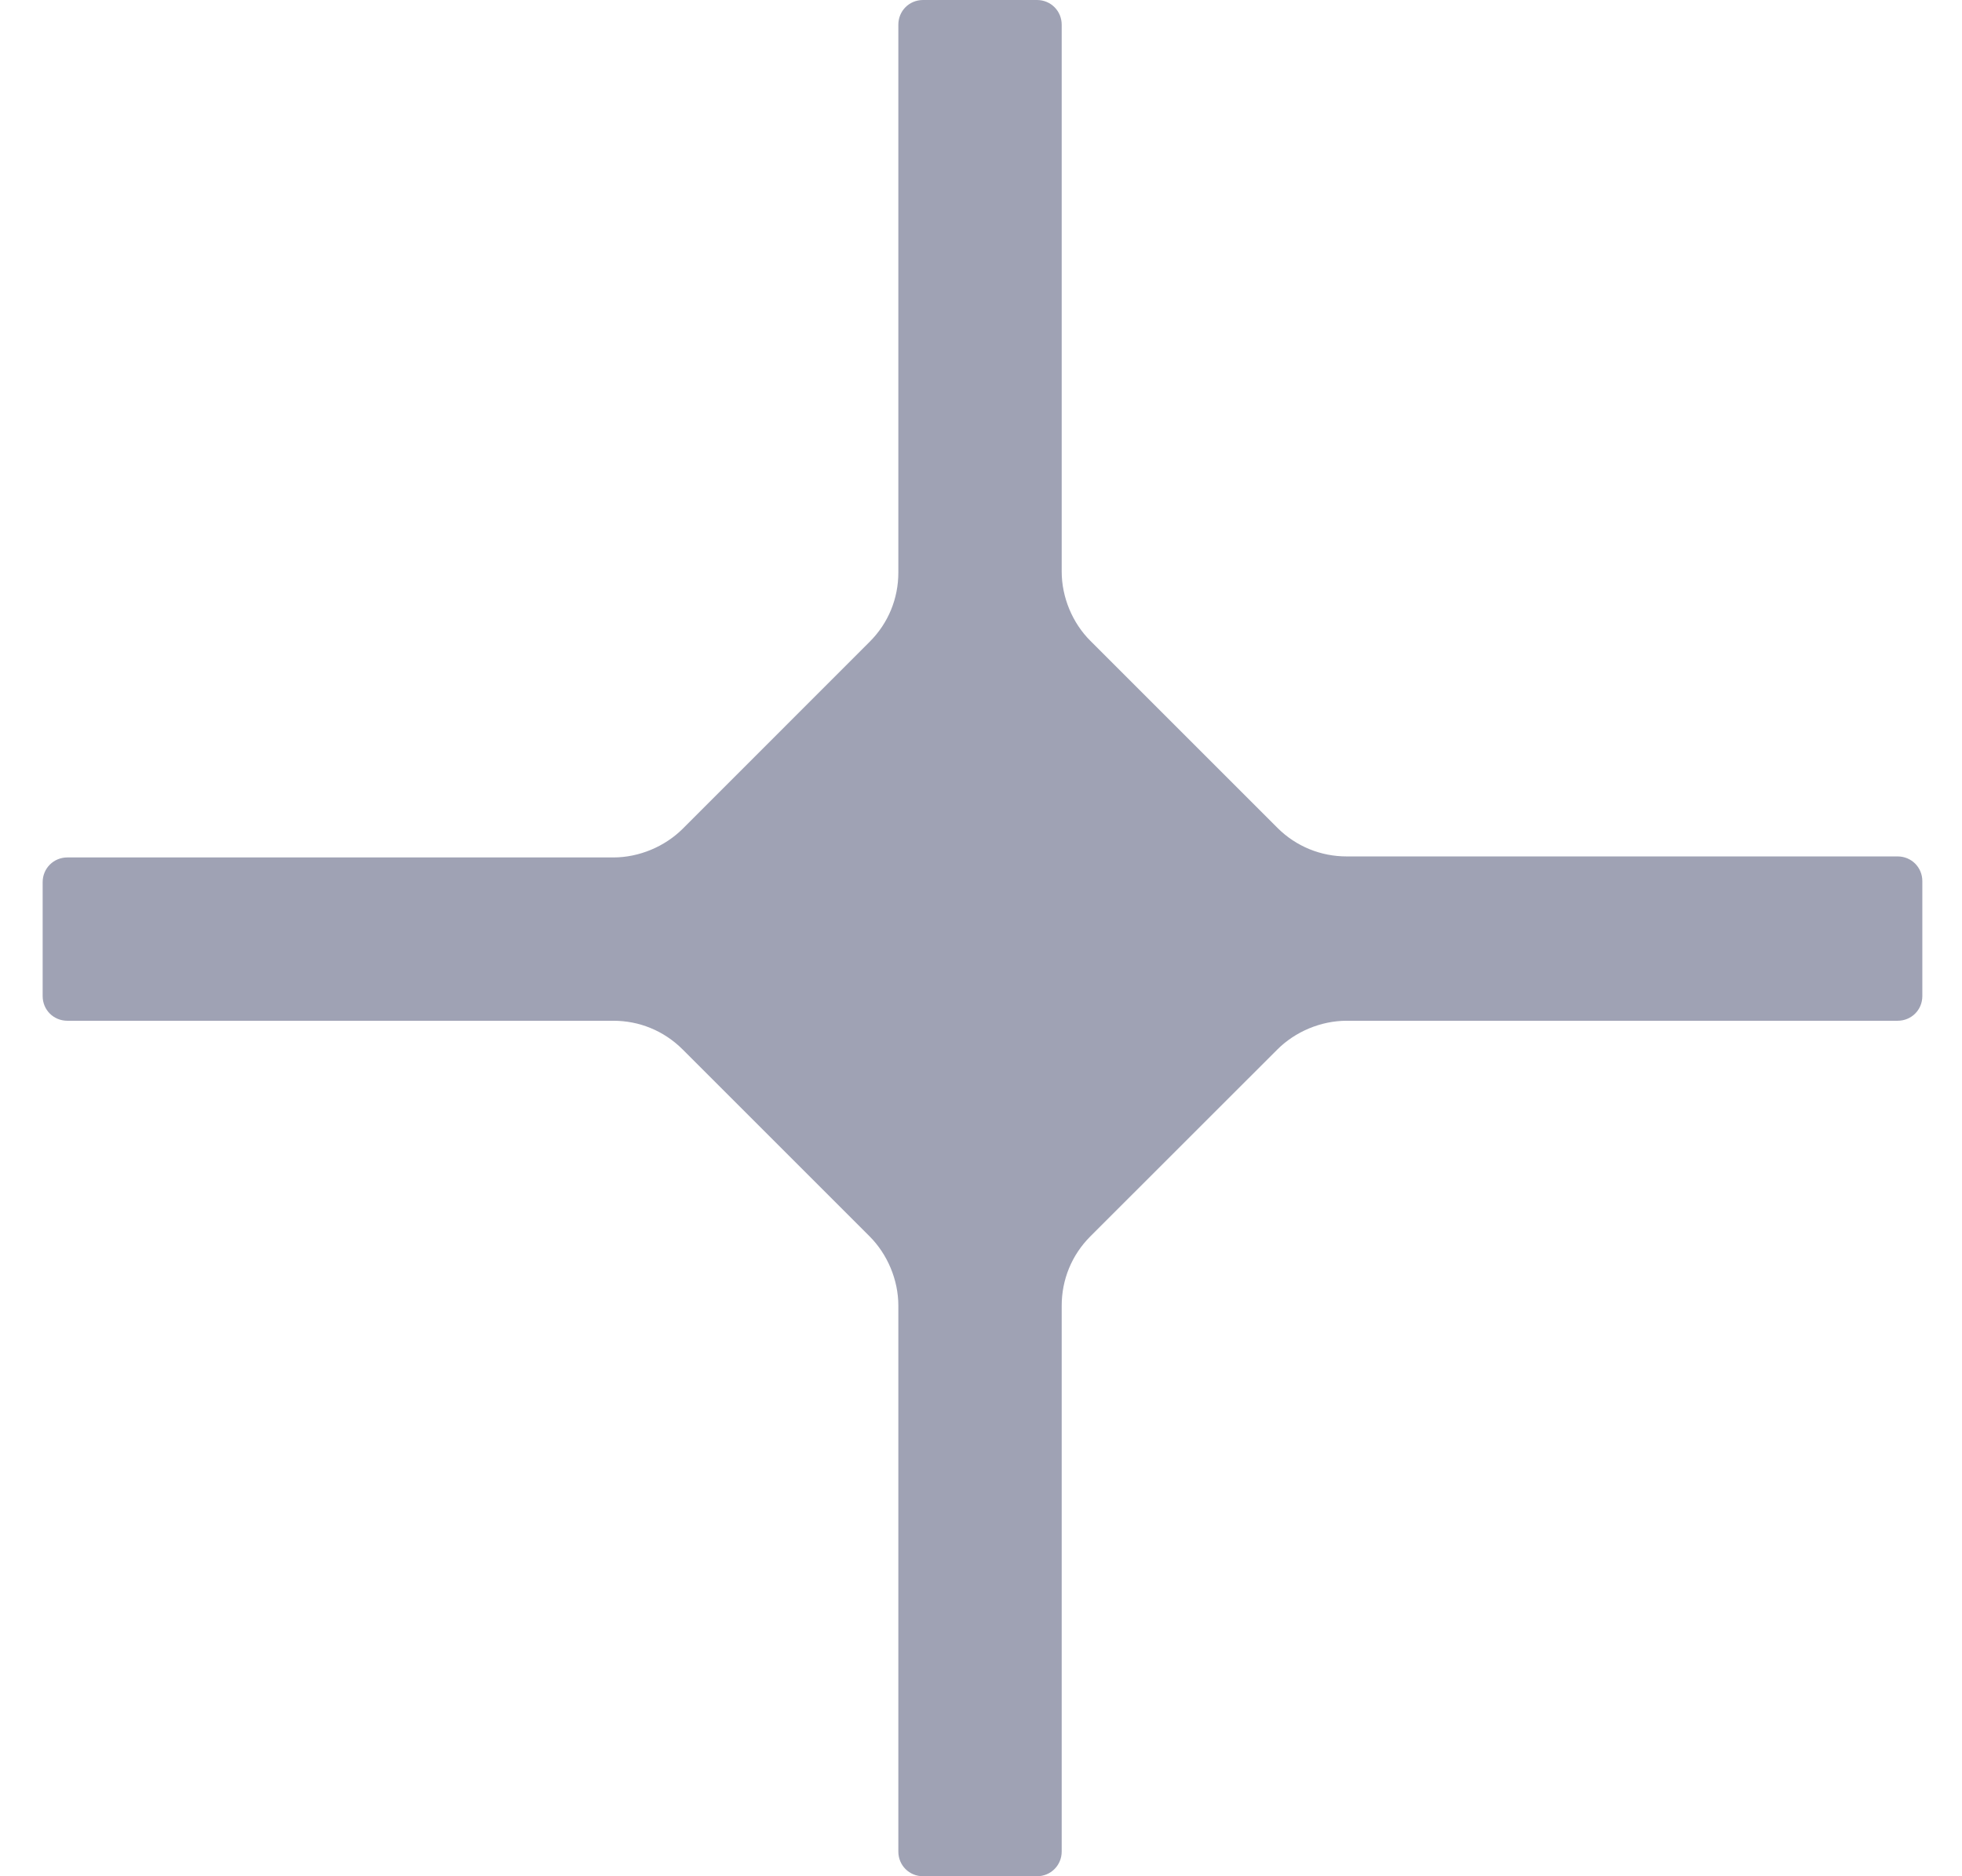 <svg width="23" height="22" viewBox="0 0 23 22" fill="none" xmlns="http://www.w3.org/2000/svg">
<path d="M14.974 9.706L12.782 7.514C12.573 7.306 12.446 7.004 12.446 6.703V0.29C12.446 0.128 12.318 0 12.156 0H10.821C10.658 0 10.531 0.128 10.531 0.29V6.714C10.531 7.016 10.415 7.306 10.194 7.526L8.003 9.718C7.794 9.926 7.493 10.054 7.191 10.054H0.79C0.628 10.054 0.5 10.182 0.5 10.344V11.679C0.5 11.842 0.628 11.969 0.79 11.969H7.191C7.493 11.969 7.782 12.085 8.003 12.306L10.194 14.497C10.403 14.706 10.531 15.007 10.531 15.309V21.71C10.531 21.872 10.658 22 10.821 22H12.156C12.318 22 12.446 21.872 12.446 21.71V15.309C12.446 15.007 12.562 14.717 12.782 14.497L14.974 12.306C15.183 12.097 15.484 11.969 15.786 11.969H22.245C22.407 11.969 22.535 11.842 22.535 11.679V10.332C22.535 10.17 22.407 10.042 22.245 10.042H15.786C15.484 10.042 15.194 9.926 14.974 9.706Z" fill="#9FA2B4"/>
</svg>
